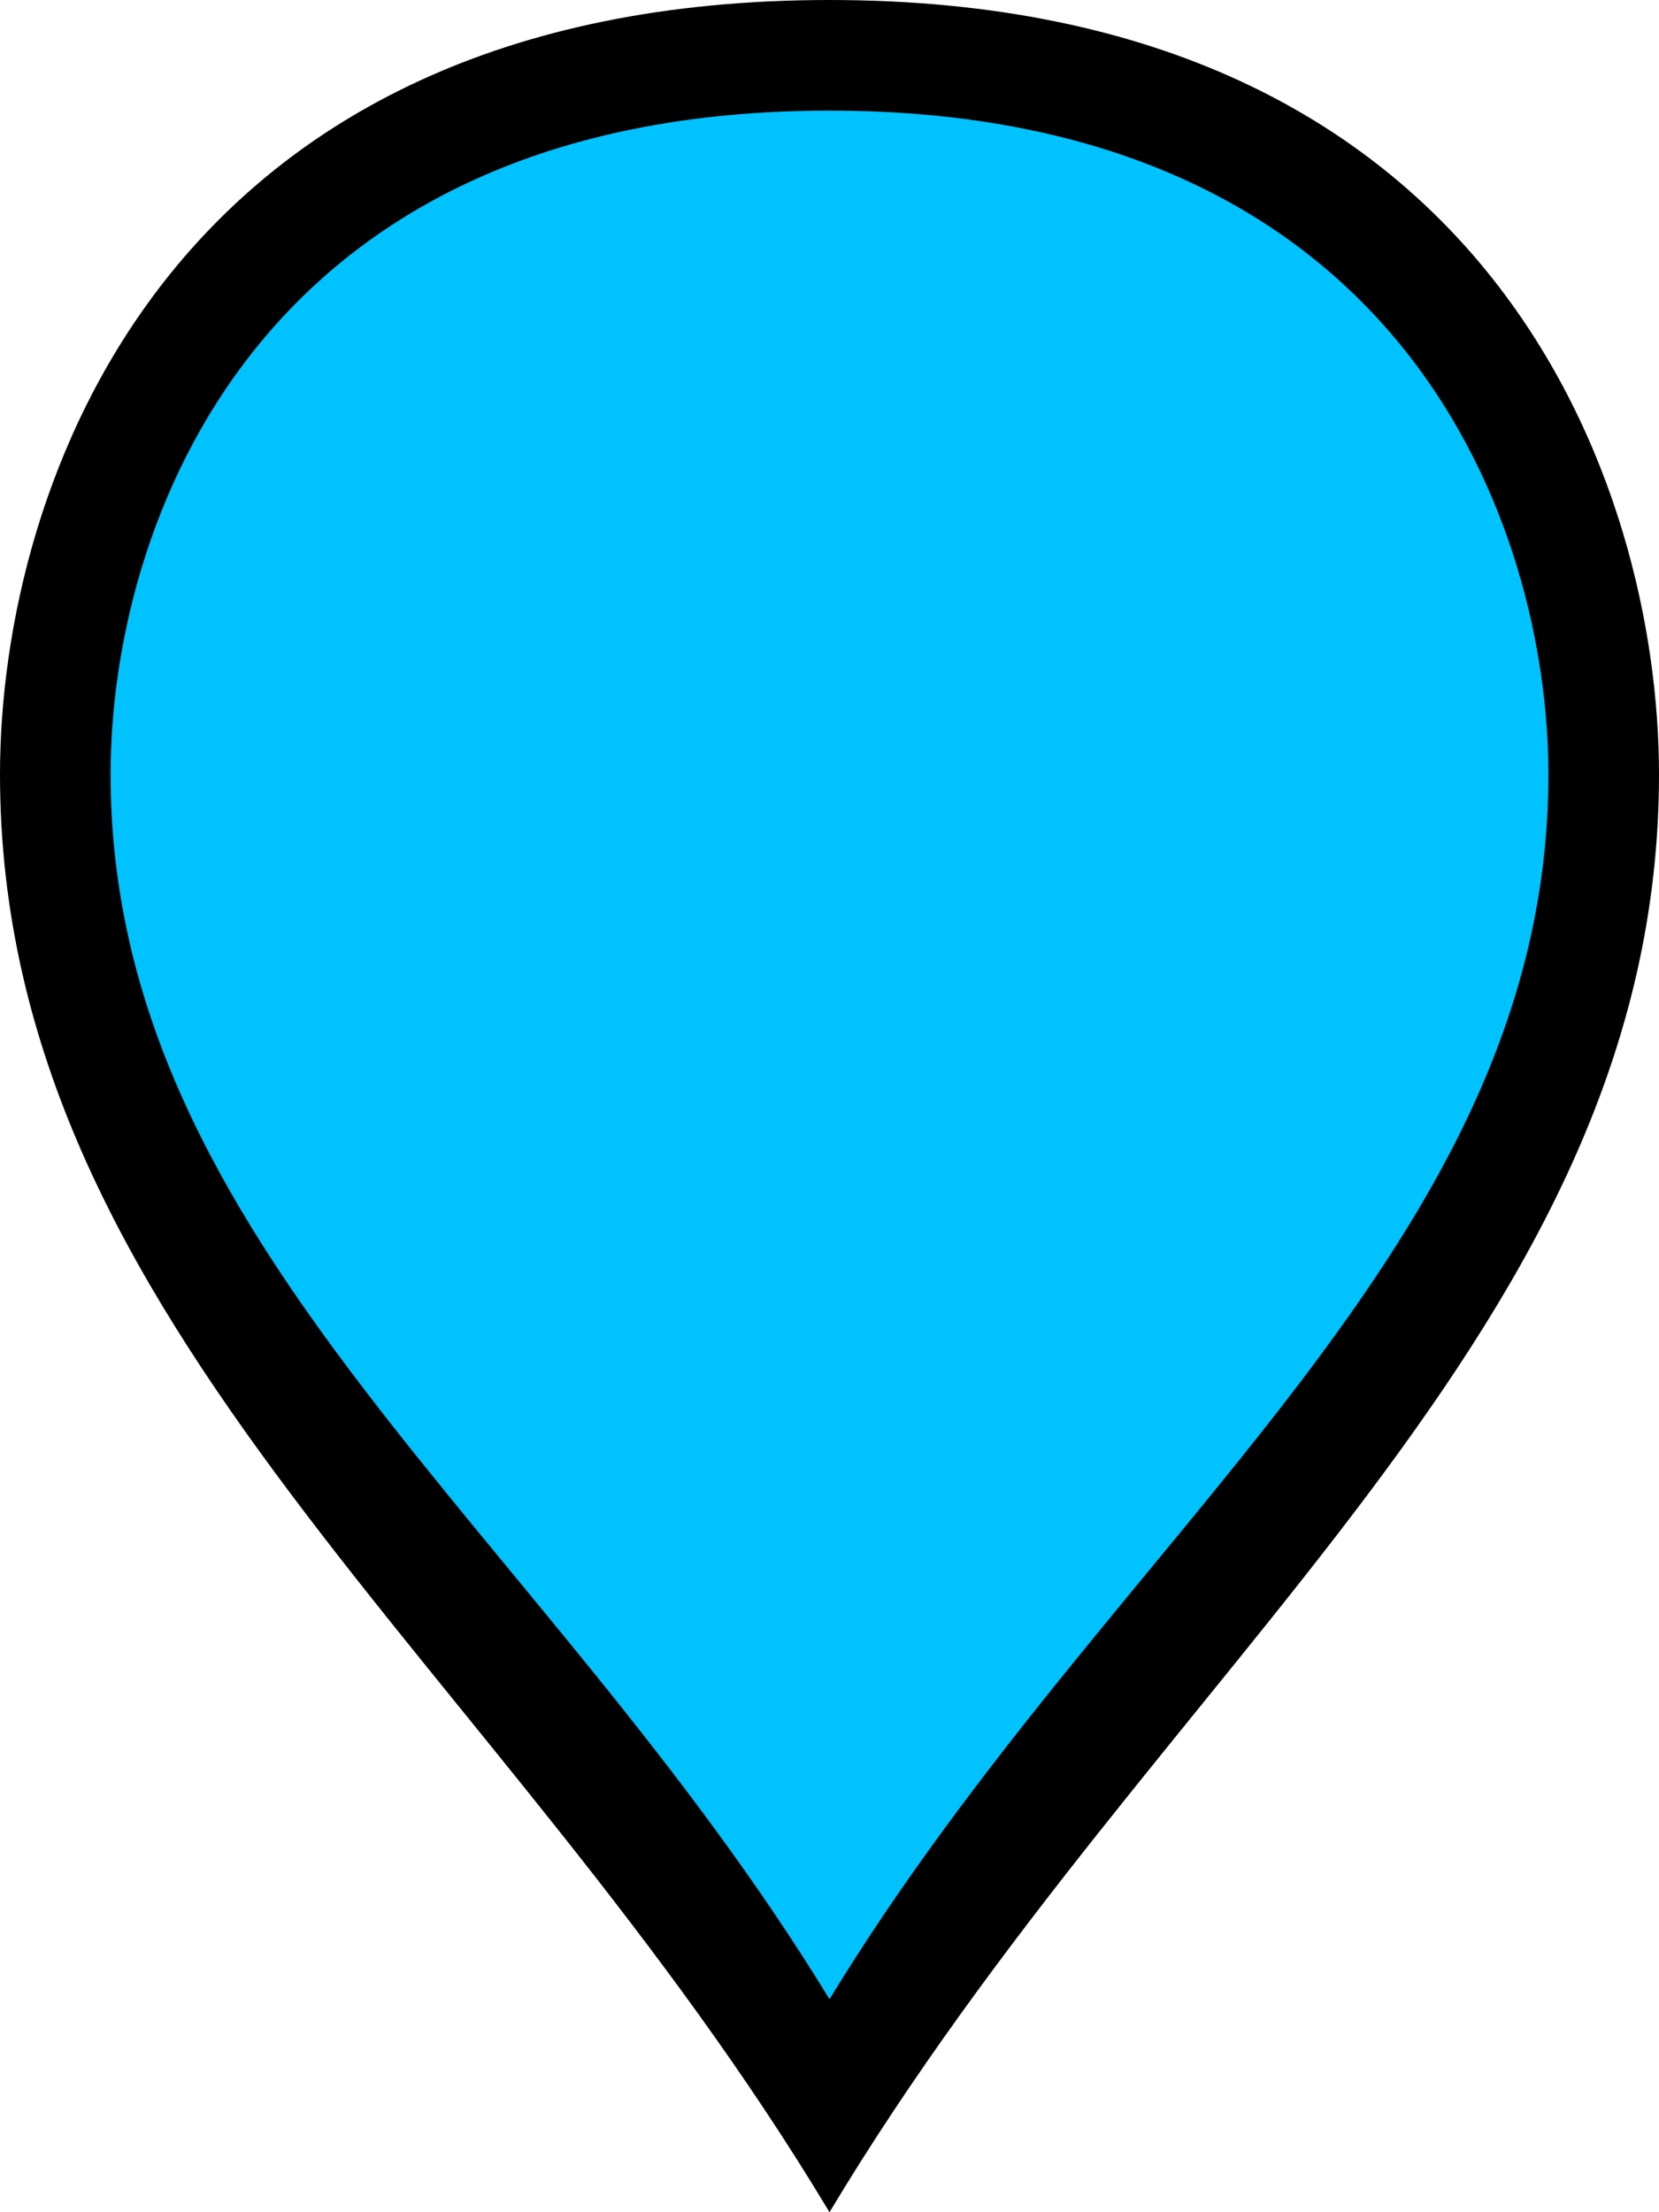 ﻿<?xml version="1.0" encoding="utf-8"?>
<svg version="1.1" xmlns:xlink="http://www.w3.org/1999/xlink" width="15px" height="20px" xmlns="http://www.w3.org/2000/svg">
  <g transform="matrix(1 0 0 1 -37 -530 )">
    <path d="M 44.5 549.037  C 41.7 544.407  37.5 541.63  37.5 537  C 37.5 534.586  38.9 530.5  44.5 530.5  C 50.1 530.5  51.5 534.586  51.5 537  C 51.5 541.63  47.3 544.407  44.5 549.037  Z " fill-rule="nonzero" fill="#00c2ff" stroke="none" />
    <path d="M 44.5 550  C 41.5 545  37 542  37 537  C 37 534.4  38.5 530  44.5 530  C 50.5 530  52 534.4  52 537  C 52 542  47.5 545  44.5 550  Z M 44.5 548.074  C 47.1 543.815  51 541.259  51 537  C 51 534.771  49.7 531  44.5 531  C 39.3 531  38 534.771  38 537  C 38 541.259  41.9 543.815  44.5 548.074  Z " fill-rule="nonzero" fill="#000000" stroke="none" />
  </g>
</svg>